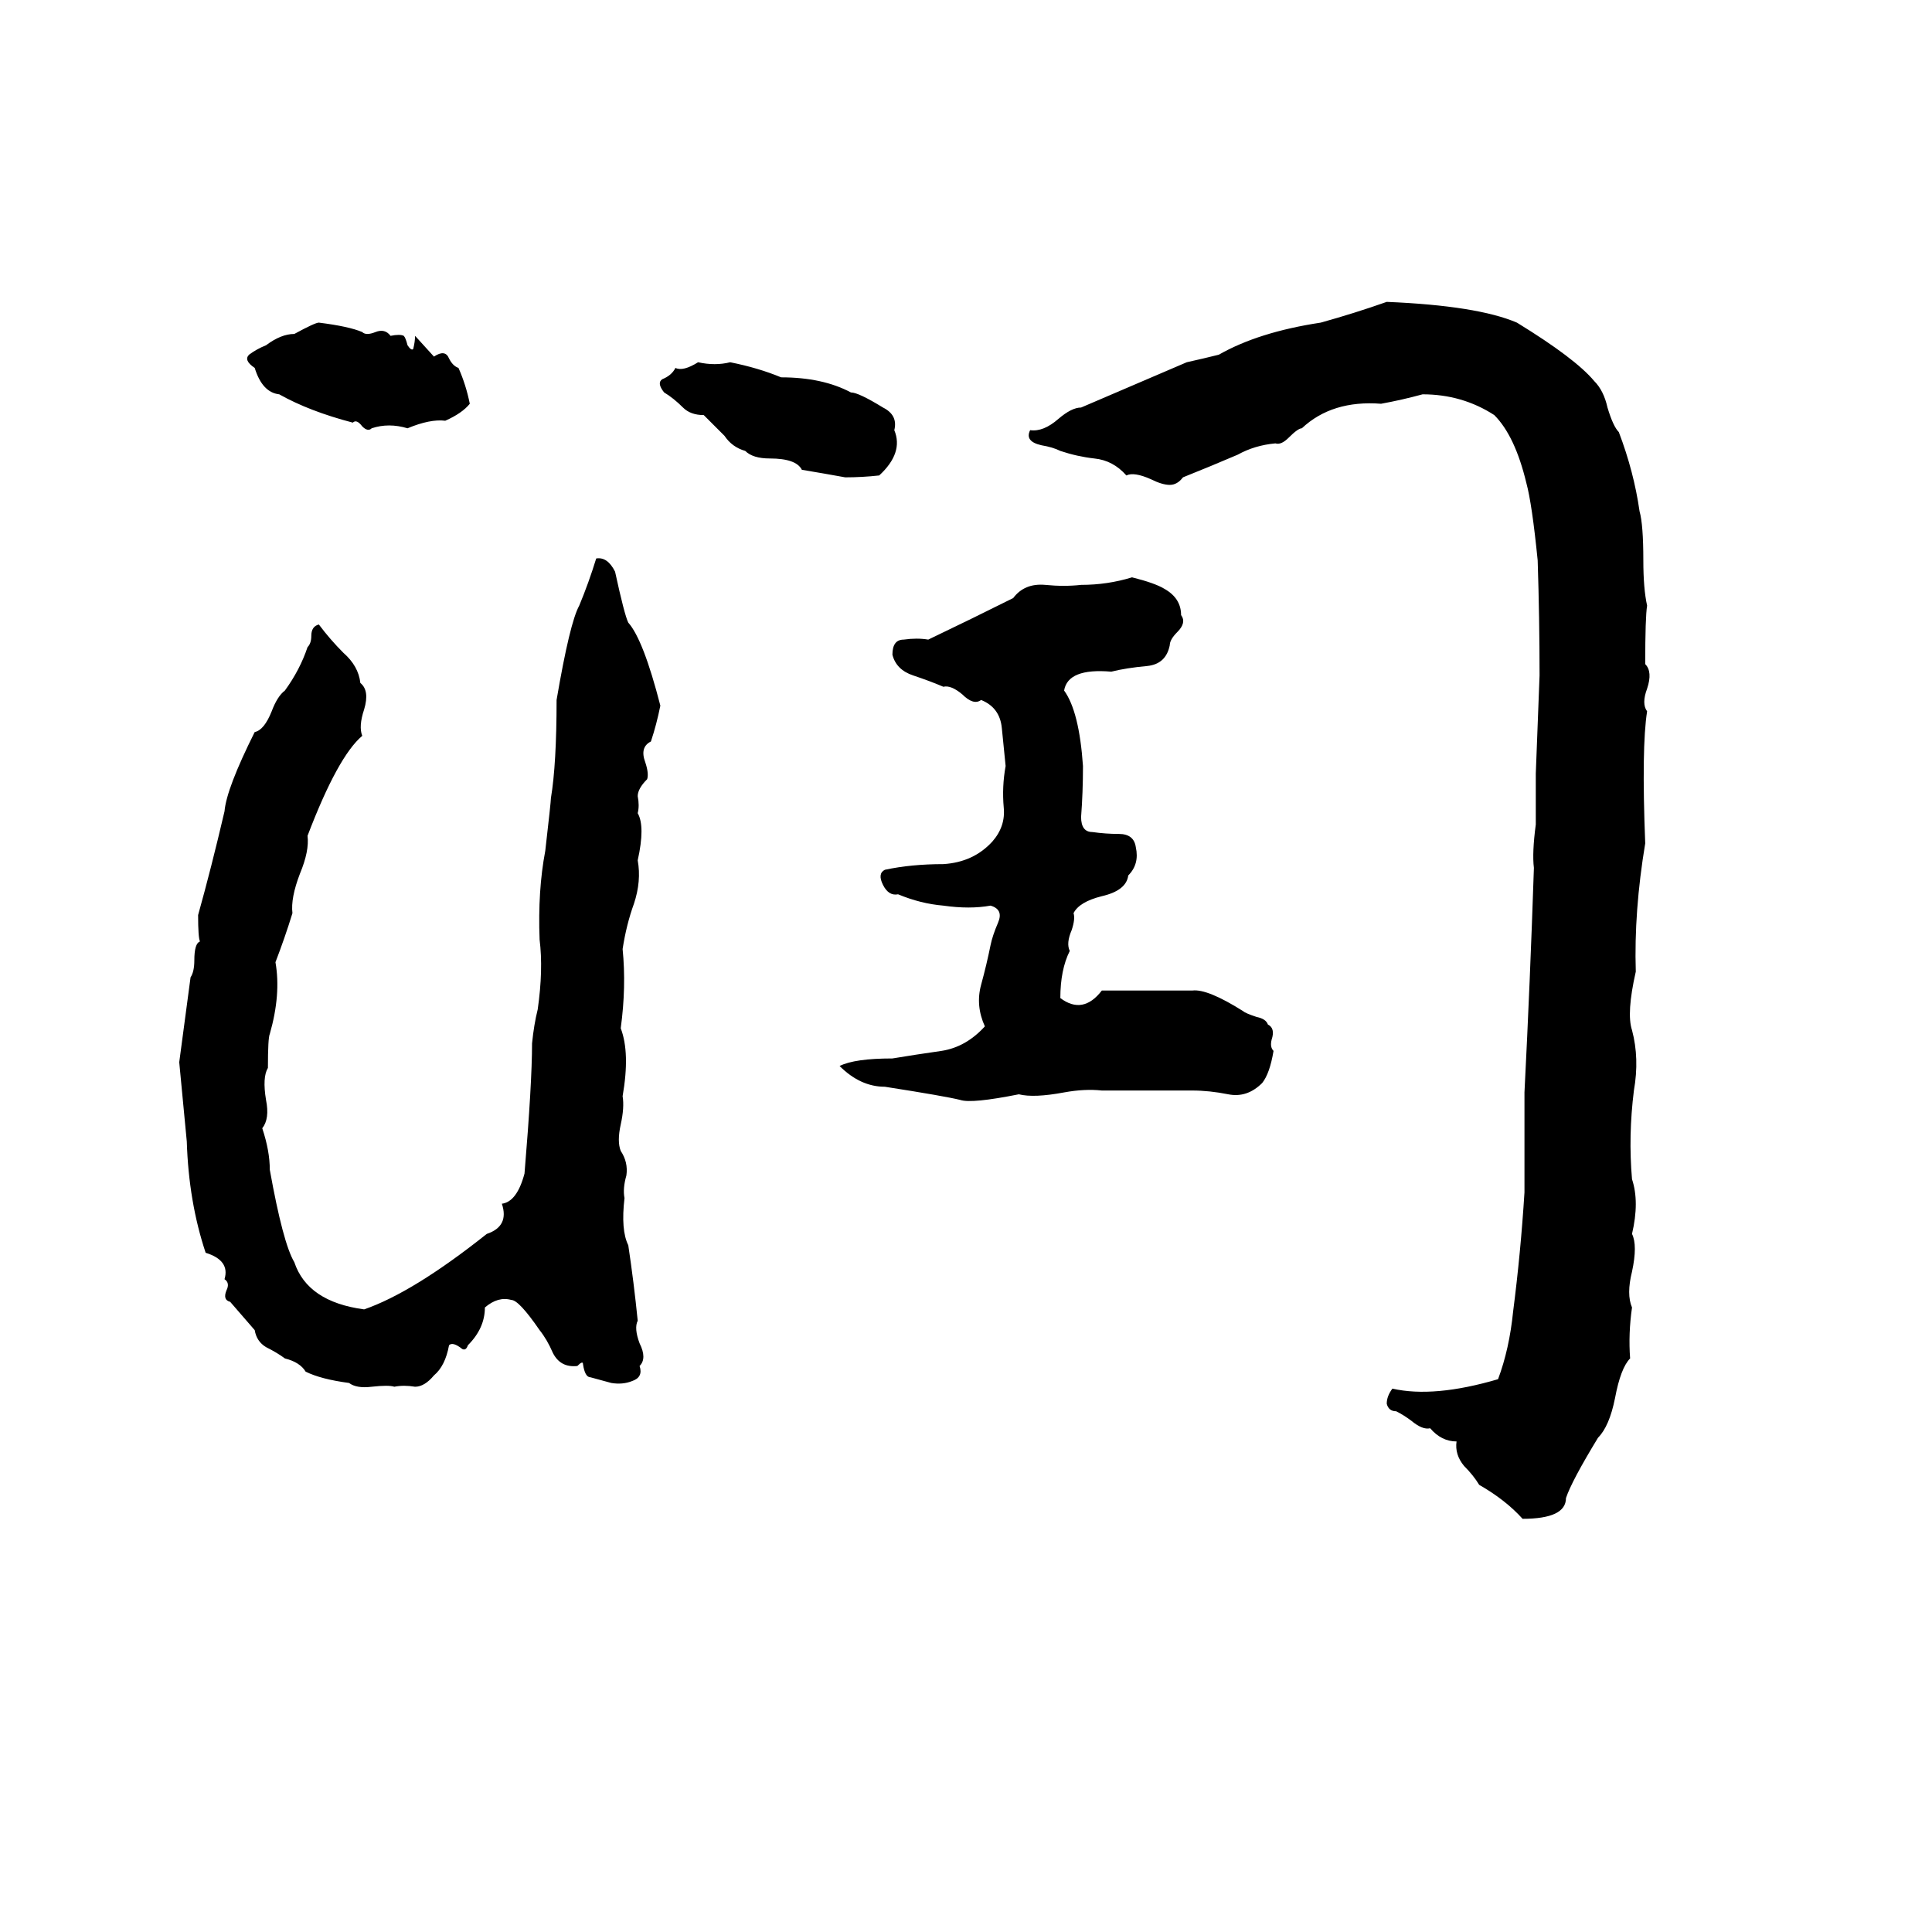 <svg xmlns="http://www.w3.org/2000/svg" viewBox="0 -800 1024 1024">
	<path fill="#000000" d="M735 -640Q783 -638 804 -629Q835 -610 845 -598Q850 -593 852 -584Q855 -574 858 -571Q866 -550 869 -529Q871 -522 871 -503Q871 -488 873 -479Q872 -473 872 -448Q876 -444 873 -435Q870 -427 873 -423Q870 -404 872 -353Q866 -317 867 -285Q862 -263 865 -254Q869 -239 866 -222Q863 -198 865 -175Q869 -163 865 -146Q868 -140 865 -126Q862 -114 865 -107Q863 -93 864 -80Q859 -75 856 -59Q853 -44 847 -38Q833 -15 830 -6Q830 5 807 5Q798 -5 784 -13Q781 -18 776 -23Q771 -29 772 -36Q764 -36 758 -43Q754 -42 748 -47Q744 -50 740 -52Q736 -52 735 -56Q735 -60 738 -64Q760 -59 794 -69Q800 -85 802 -105Q806 -136 808 -168Q808 -194 808 -221Q811 -280 813 -340Q812 -348 814 -363Q814 -376 814 -390Q815 -416 816 -442Q816 -472 815 -503Q812 -533 809 -544Q803 -569 792 -580Q775 -591 754 -591Q743 -588 732 -586Q706 -588 690 -573Q688 -573 683 -568Q679 -564 676 -565Q665 -564 656 -559Q642 -553 627 -547Q624 -543 620 -543Q616 -543 610 -546Q601 -550 597 -548Q590 -556 580 -557Q571 -558 562 -561Q558 -563 552 -564Q543 -566 546 -572Q553 -571 561 -578Q568 -584 573 -584L629 -608Q638 -610 646 -612Q667 -624 700 -629Q718 -634 735 -640ZM169 -629Q185 -627 192 -624Q194 -622 199 -624Q204 -626 207 -622Q212 -623 214 -622Q215 -621 216 -617Q218 -614 219 -615Q220 -619 220 -622L230 -611Q236 -615 238 -610Q240 -606 243 -605Q247 -596 249 -586Q245 -581 236 -577Q228 -578 216 -573Q206 -576 197 -573Q195 -571 192 -574Q189 -578 187 -576Q164 -582 148 -591Q139 -592 135 -605Q129 -609 132 -612Q136 -615 141 -617Q149 -623 156 -623Q167 -629 169 -629ZM370 -608Q379 -606 387 -608Q402 -605 414 -600Q436 -600 451 -592Q455 -592 468 -584Q476 -580 474 -572Q479 -560 466 -548Q457 -547 448 -547Q437 -549 425 -551Q422 -557 408 -557Q399 -557 395 -561Q388 -563 384 -569Q379 -574 373 -580Q366 -580 362 -584Q357 -589 352 -592Q348 -597 351 -599Q356 -601 358 -605Q362 -603 370 -608ZM316 -504Q322 -505 326 -497Q331 -474 333 -470Q341 -461 350 -426Q348 -416 345 -407Q339 -404 342 -396Q344 -390 343 -387Q338 -382 338 -378Q339 -373 338 -369Q342 -362 338 -344Q340 -333 336 -321Q332 -310 330 -297Q332 -277 329 -255Q334 -242 330 -219Q331 -213 329 -204Q327 -195 329 -190Q333 -184 332 -177Q330 -170 331 -165Q329 -148 333 -140Q336 -120 338 -100Q336 -96 339 -88Q343 -80 339 -76Q341 -70 335 -68Q330 -66 324 -67L313 -70Q310 -70 309 -77Q309 -79 306 -76Q297 -75 293 -83Q290 -90 286 -95Q275 -111 271 -111Q264 -113 257 -107Q257 -96 248 -87Q247 -84 245 -85Q240 -89 238 -87Q236 -76 230 -71Q225 -65 220 -65Q214 -66 209 -65Q206 -66 197 -65Q189 -64 185 -67Q170 -69 162 -73Q159 -78 151 -80Q147 -83 141 -86Q136 -89 135 -95Q129 -102 122 -110Q118 -111 120 -116Q122 -120 119 -122Q122 -132 109 -136Q100 -163 99 -195Q97 -216 95 -237L101 -282Q103 -285 103 -291Q103 -300 106 -301Q105 -303 105 -315Q112 -340 119 -370Q120 -382 135 -412Q140 -413 144 -423Q147 -431 151 -434Q159 -445 163 -457Q165 -459 165 -463Q165 -468 169 -469Q175 -461 182 -454Q190 -447 191 -438Q196 -434 193 -424Q190 -415 192 -410Q179 -399 163 -357Q164 -349 159 -337Q154 -324 155 -316Q151 -303 146 -290Q149 -273 143 -252Q142 -250 142 -234Q139 -229 141 -217Q143 -207 139 -202Q143 -190 143 -180Q150 -141 156 -131Q163 -110 193 -106Q219 -115 258 -146Q270 -150 266 -162Q274 -163 278 -178Q282 -226 282 -247Q283 -257 285 -265Q288 -286 286 -302Q285 -328 289 -349Q292 -375 292 -377Q295 -395 295 -429Q302 -470 307 -479Q312 -491 316 -504ZM600 -494Q612 -491 617 -488Q626 -483 626 -474Q629 -470 624 -465Q620 -461 620 -458Q618 -448 608 -447Q597 -446 589 -444Q566 -446 564 -434Q572 -423 574 -394Q574 -380 573 -367Q573 -359 579 -359Q586 -358 593 -358Q601 -358 602 -351Q604 -342 598 -336Q597 -328 584 -325Q572 -322 569 -316Q570 -313 568 -307Q565 -300 567 -296Q562 -286 562 -271Q574 -262 584 -275Q608 -275 632 -275Q640 -276 659 -264Q660 -263 666 -261Q671 -260 672 -257Q676 -255 674 -249Q673 -245 675 -243Q673 -231 669 -226Q661 -218 651 -220Q641 -222 632 -222Q608 -222 584 -222Q575 -223 564 -221Q548 -218 540 -220Q515 -215 509 -217Q501 -219 469 -224Q456 -224 445 -235Q453 -239 473 -239Q485 -241 499 -243Q512 -245 522 -256Q517 -267 520 -278Q523 -289 525 -299Q526 -304 529 -311Q532 -318 525 -320Q514 -318 500 -320Q488 -321 476 -326Q471 -325 468 -331Q465 -337 469 -339Q483 -342 500 -342Q516 -343 526 -354Q533 -362 532 -372Q531 -383 533 -394Q532 -404 531 -414Q530 -425 520 -429Q516 -426 510 -432Q504 -437 500 -436Q493 -439 484 -442Q475 -445 473 -453Q473 -461 479 -461Q486 -462 492 -461Q515 -472 537 -483Q543 -491 554 -490Q564 -489 573 -490Q587 -490 600 -494Z"/>
</svg>